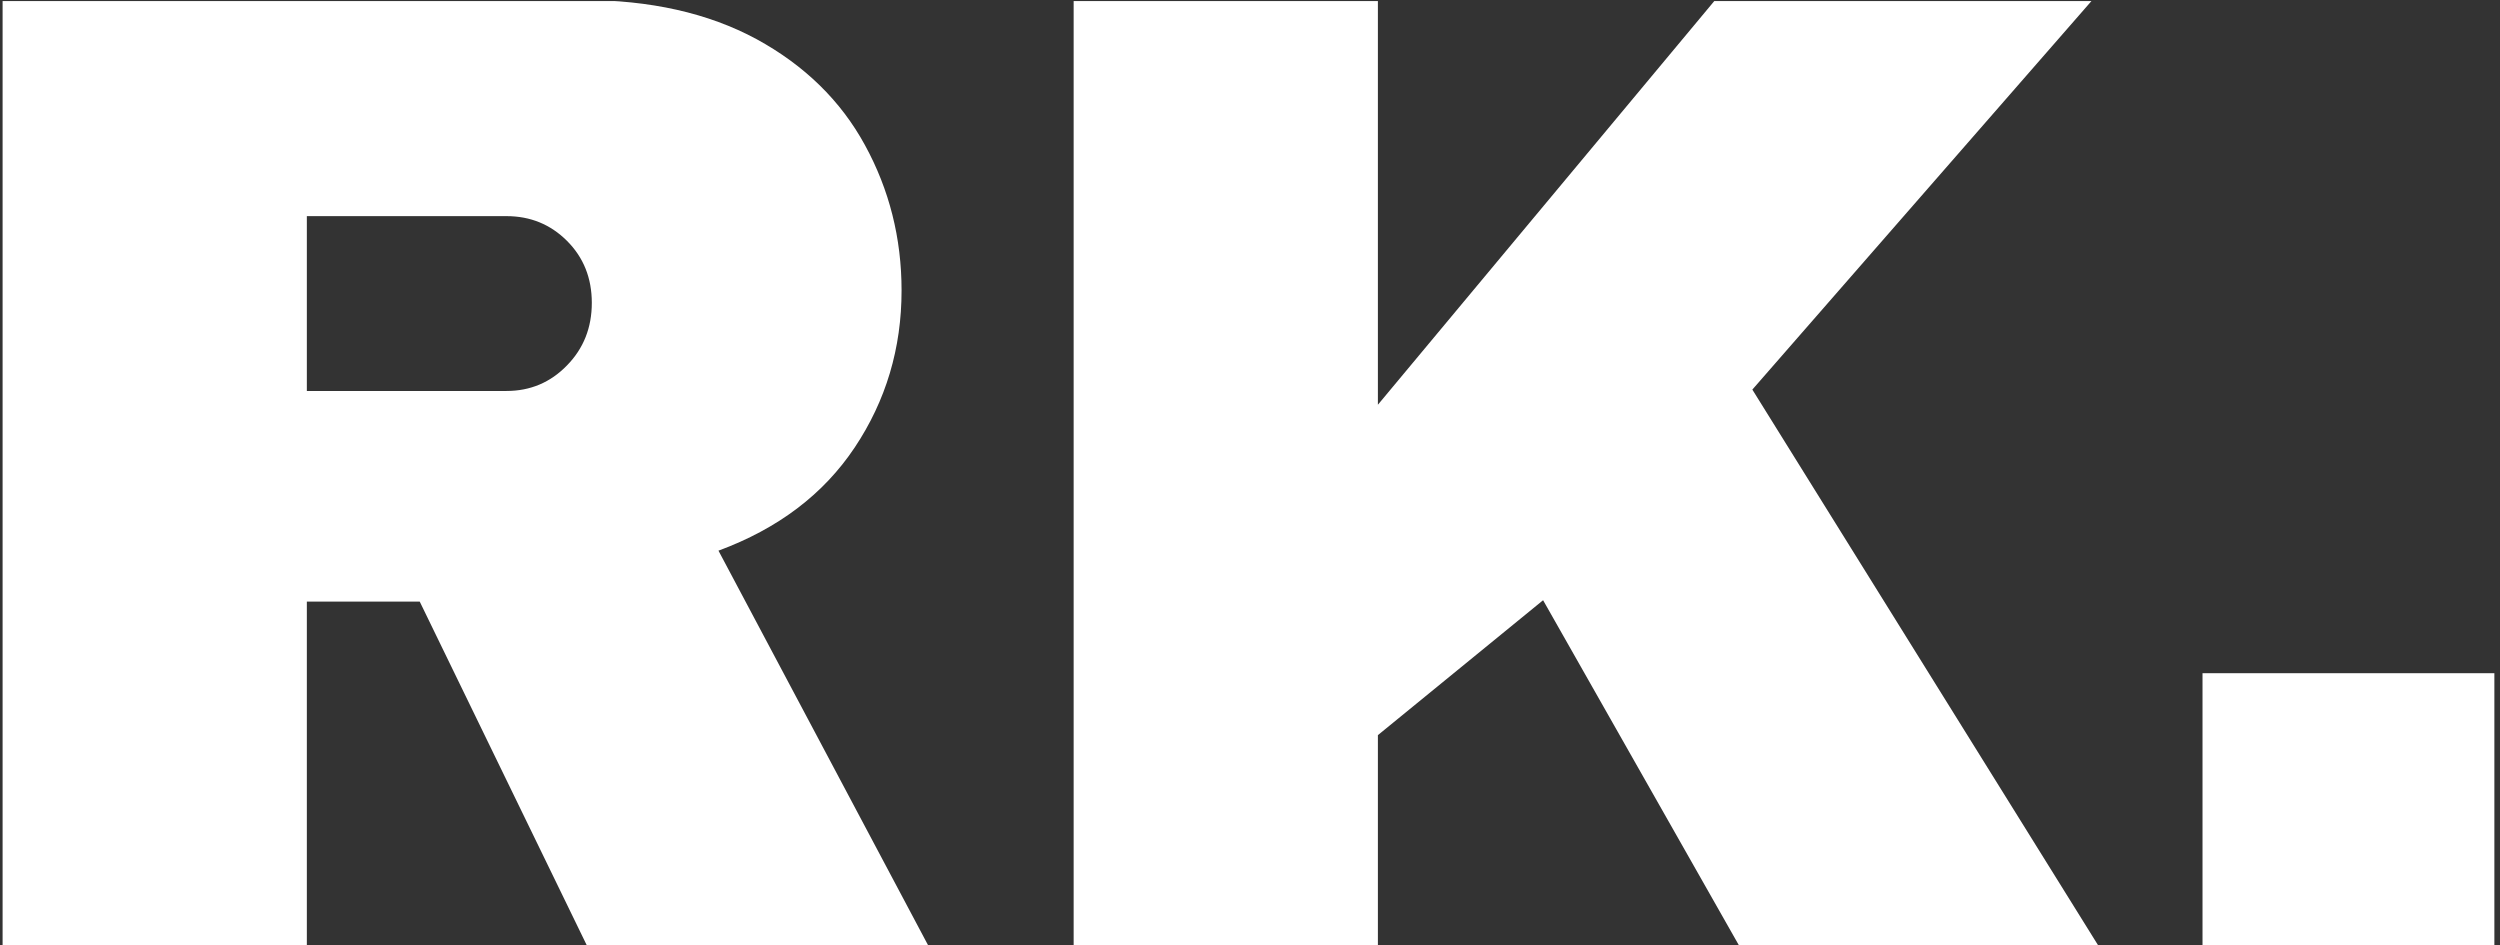 <svg xmlns="http://www.w3.org/2000/svg" version="1.1" xmlns:xlink="http://www.w3.org/1999/xlink" xmlns:svgjs="http://svgjs.dev/svgjs" width="1000" height="378" viewBox="0 0 1000 378"><rect x="0" y="0" width="1000" height="378" fill="#333333" stroke="none"/><g transform="matrix(1,0,0,1,-0.606,0.43)"><svg viewBox="0 0 396 150" data-background-color="#35185a" preserveAspectRatio="xMidYMid meet" height="378" width="1000" xmlns="http://www.w3.org/2000/svg" xmlns:xlink="http://www.w3.org/1999/xlink"><defs></defs><g id="tight-bounds" transform="matrix(1,0,0,1,0.24,-0.171)"><svg viewBox="0 0 395.52 150.341" height="150.341" width="395.52"><g><svg viewBox="0 0 395.52 150.341" height="150.341" width="395.52"><g><svg viewBox="0 0 395.52 150.341" height="150.341" width="395.52"><g><svg viewBox="0 0 395.52 150.341" height="150.341" width="395.52"><g><svg viewBox="0 0 395.52 150.341" height="150.341" width="395.52"><g transform="matrix(1,0,0,1,0,0)"><svg width="395.52" viewBox="3.7 -34.4 90.5 34.4" height="150.341" data-palette-color="#ffffff"><path d="M36.35-23.85Q36.35-20.7 34.65-18.15 32.95-15.6 29.7-14.4L29.7-14.4 37.35 0 24.95 0 18.85-12.55 14.75-12.55 14.75 0 3.7 0 3.7-34.4 24.75-34.4Q28.45-34.4 31.08-32.98 33.7-31.55 35.02-29.13 36.35-26.7 36.35-23.85L36.35-23.85ZM25.1-23.4Q25.1-24.75 24.2-25.65 23.3-26.55 22-26.55L22-26.55 14.75-26.55 14.75-20.2 22-20.2Q23.3-20.2 24.2-21.13 25.1-22.05 25.1-23.4L25.1-23.4ZM53.65-19.7L65.9-34.4 79.6-34.4 67.25-20.25 79.85 0 66.8 0 59.65-12.6 53.65-7.7 53.65 0 42.6 0 42.6-34.4 53.65-34.4 53.65-19.7ZM94.2 0L83.6 0 83.6-9.95 94.2-9.95 94.2 0Z" opacity="1" transform="matrix(1,0,0,1,0,0)" fill="#ffffff" class="undefined-text-0" data-fill-palette-color="primary" id="text-0"></path></svg></g></svg></g></svg></g></svg></g></svg></g></svg><rect width="395.52" height="150.341" fill="none" stroke="none" visibility="hidden"></rect></g></svg></g></svg>